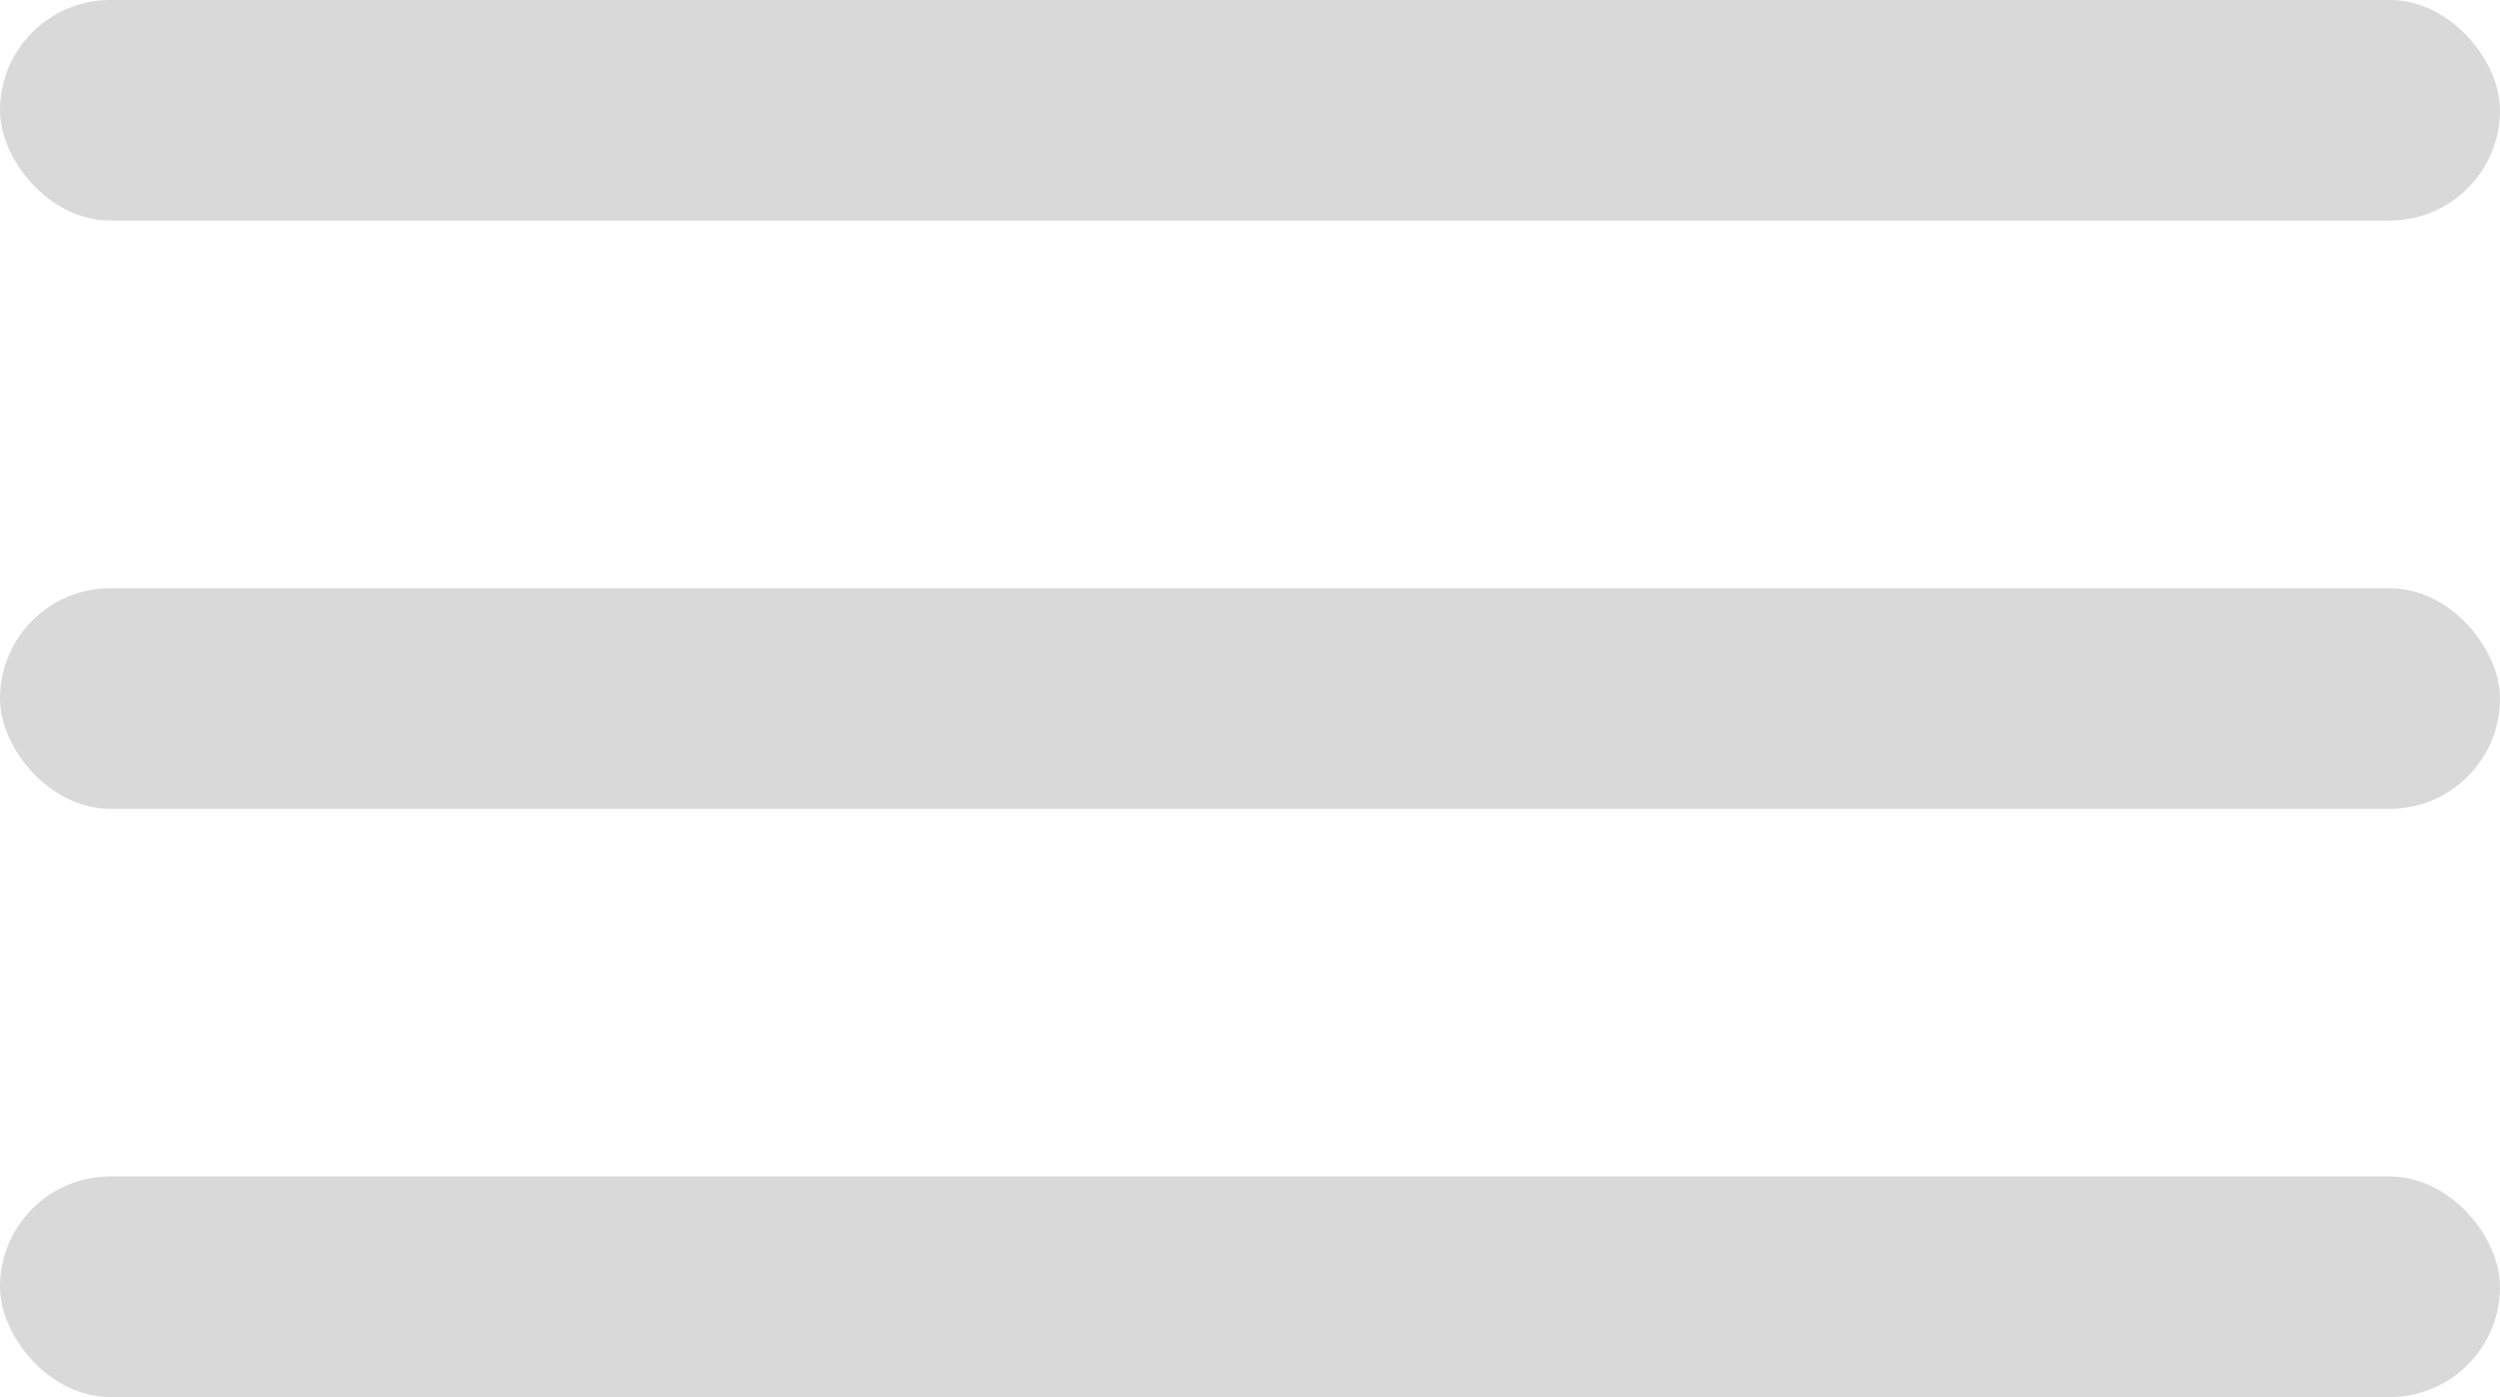<svg width="34" height="19" viewBox="0 0 34 19" fill="none" xmlns="http://www.w3.org/2000/svg">
<rect width="34" height="3" rx="1.5" fill="#D9D9D9"/>
<rect y="8" width="34" height="3" rx="1.5" fill="#D9D9D9"/>
<rect y="16" width="34" height="3" rx="1.5" fill="#D9D9D9"/>
</svg>
